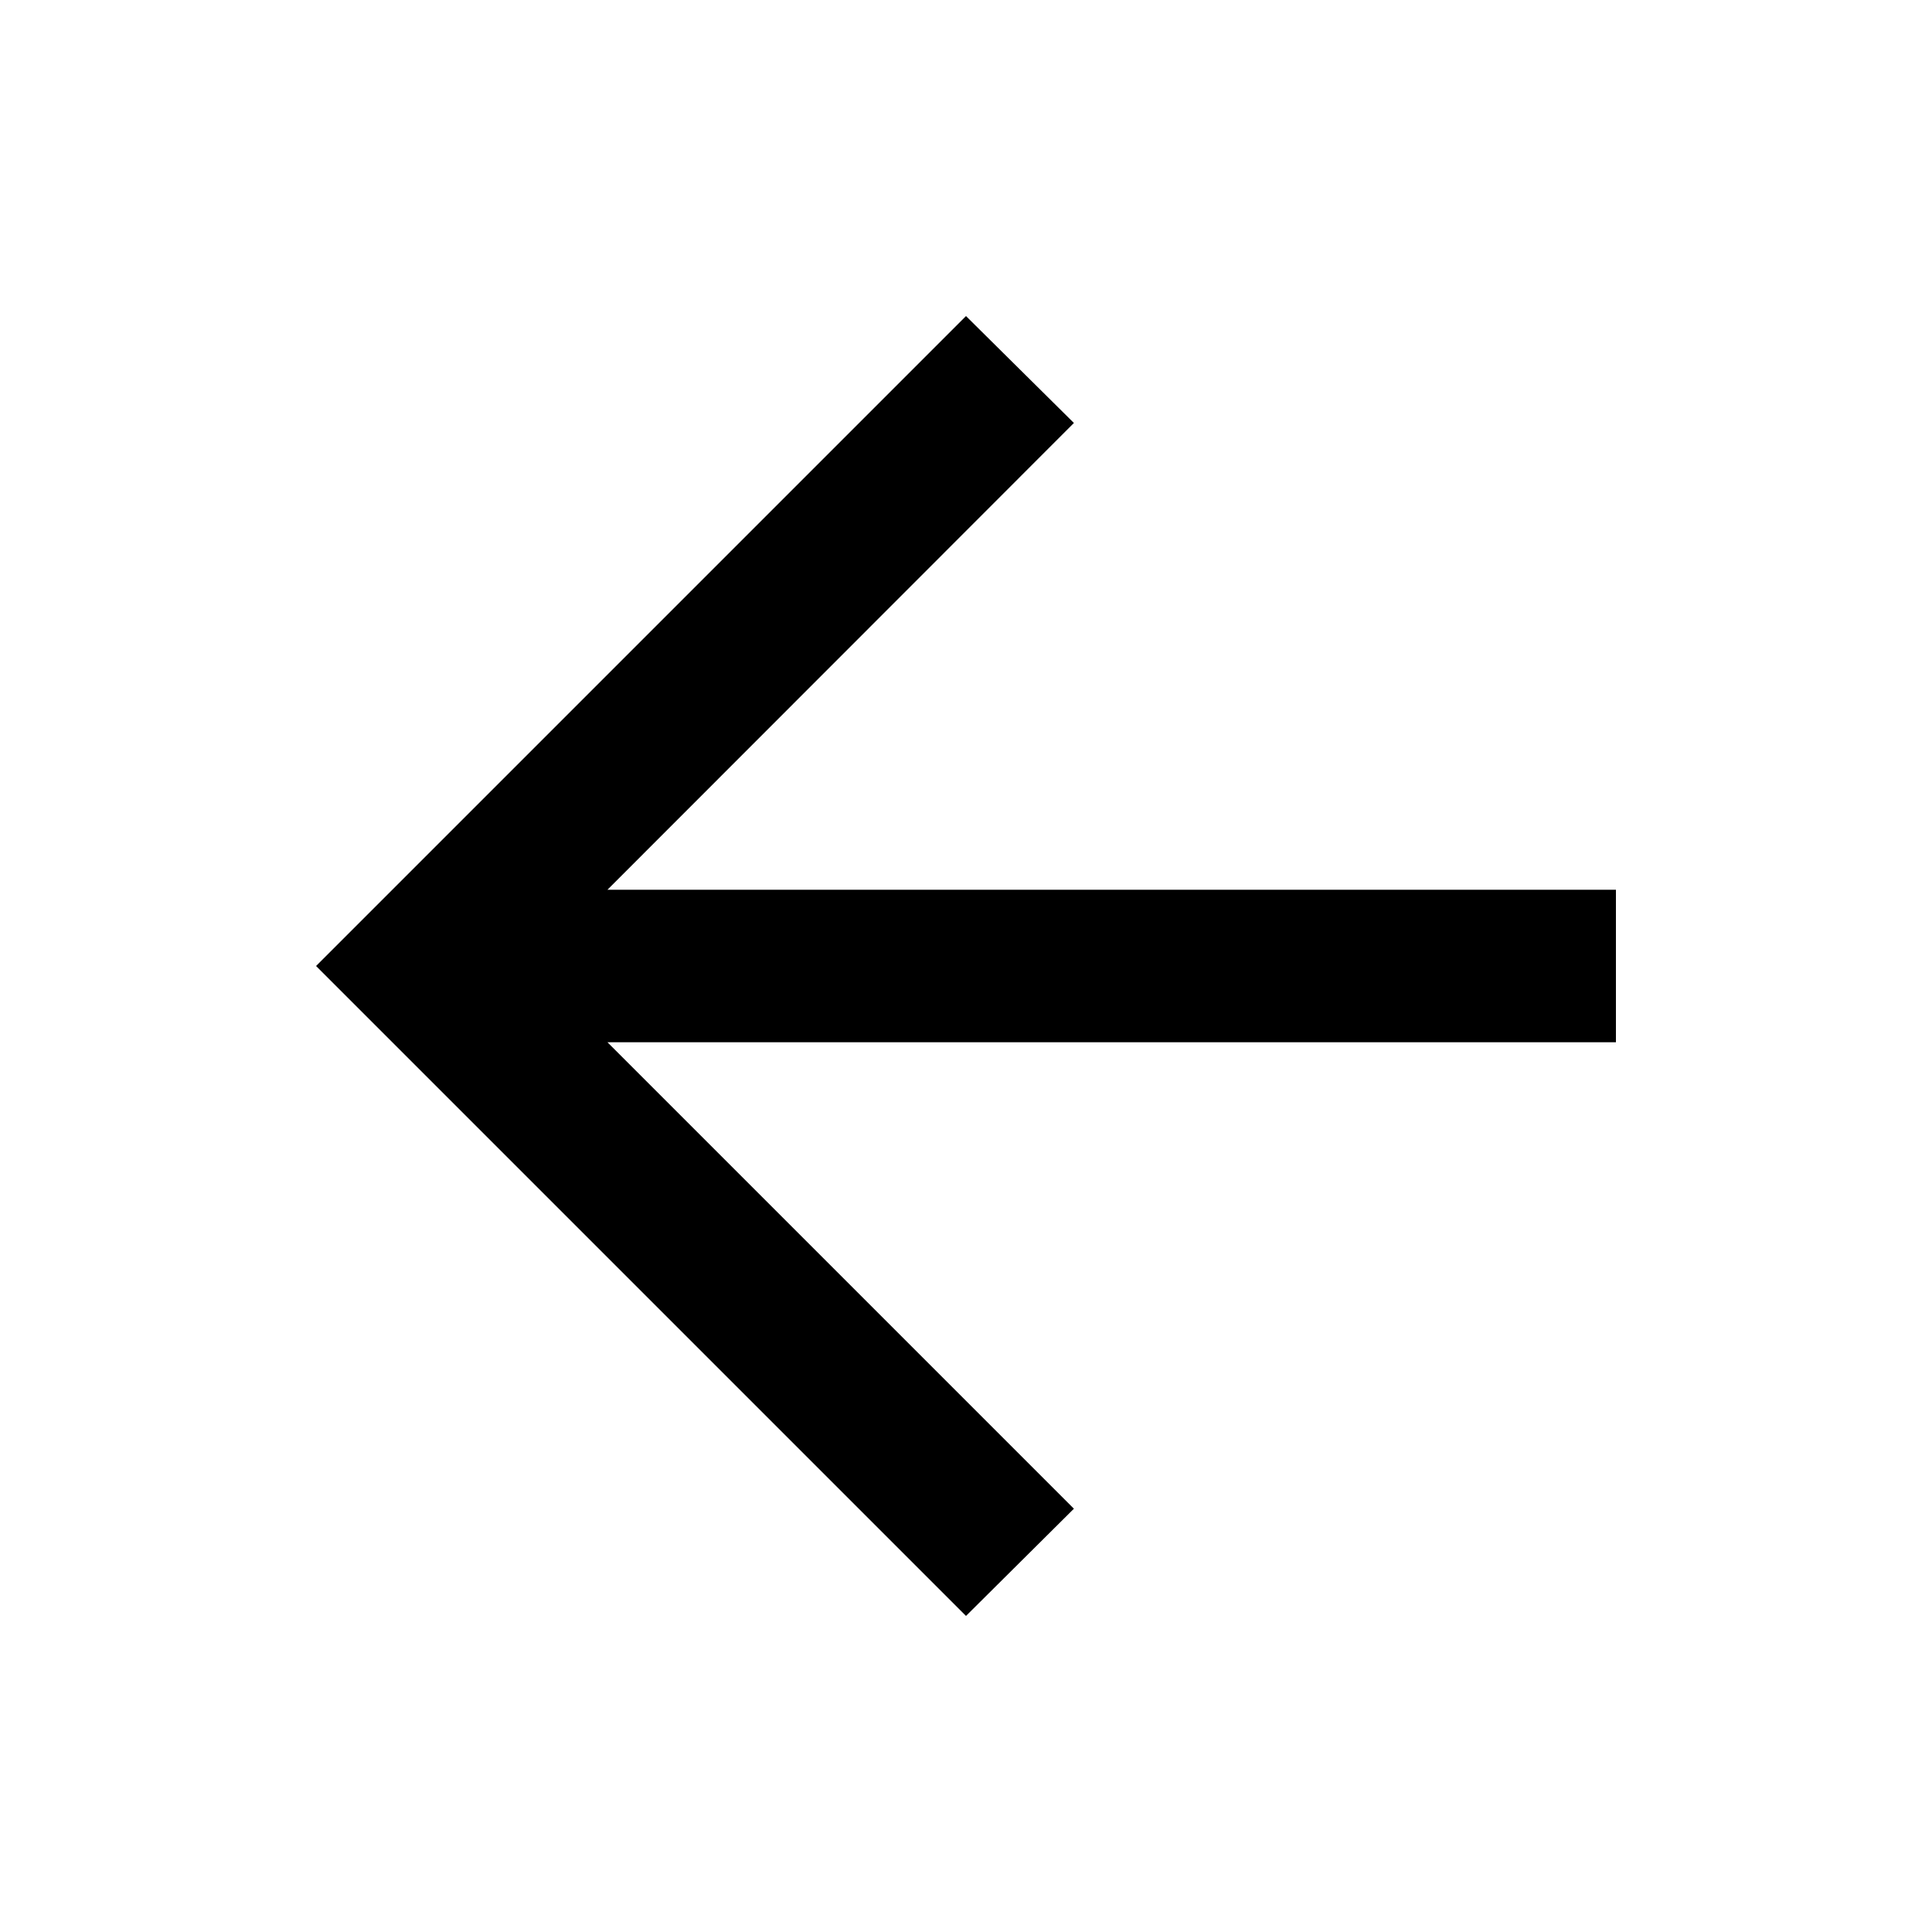 <svg xmlns="http://www.w3.org/2000/svg" height="40" viewBox="0 96 960 960" width="40"><path d="M480 898.949 157.051 576 480 253.051l53.616 53.123-231.79 231.949h501.123v75.754H301.826l231.79 231.79L480 898.949Z"/></svg>